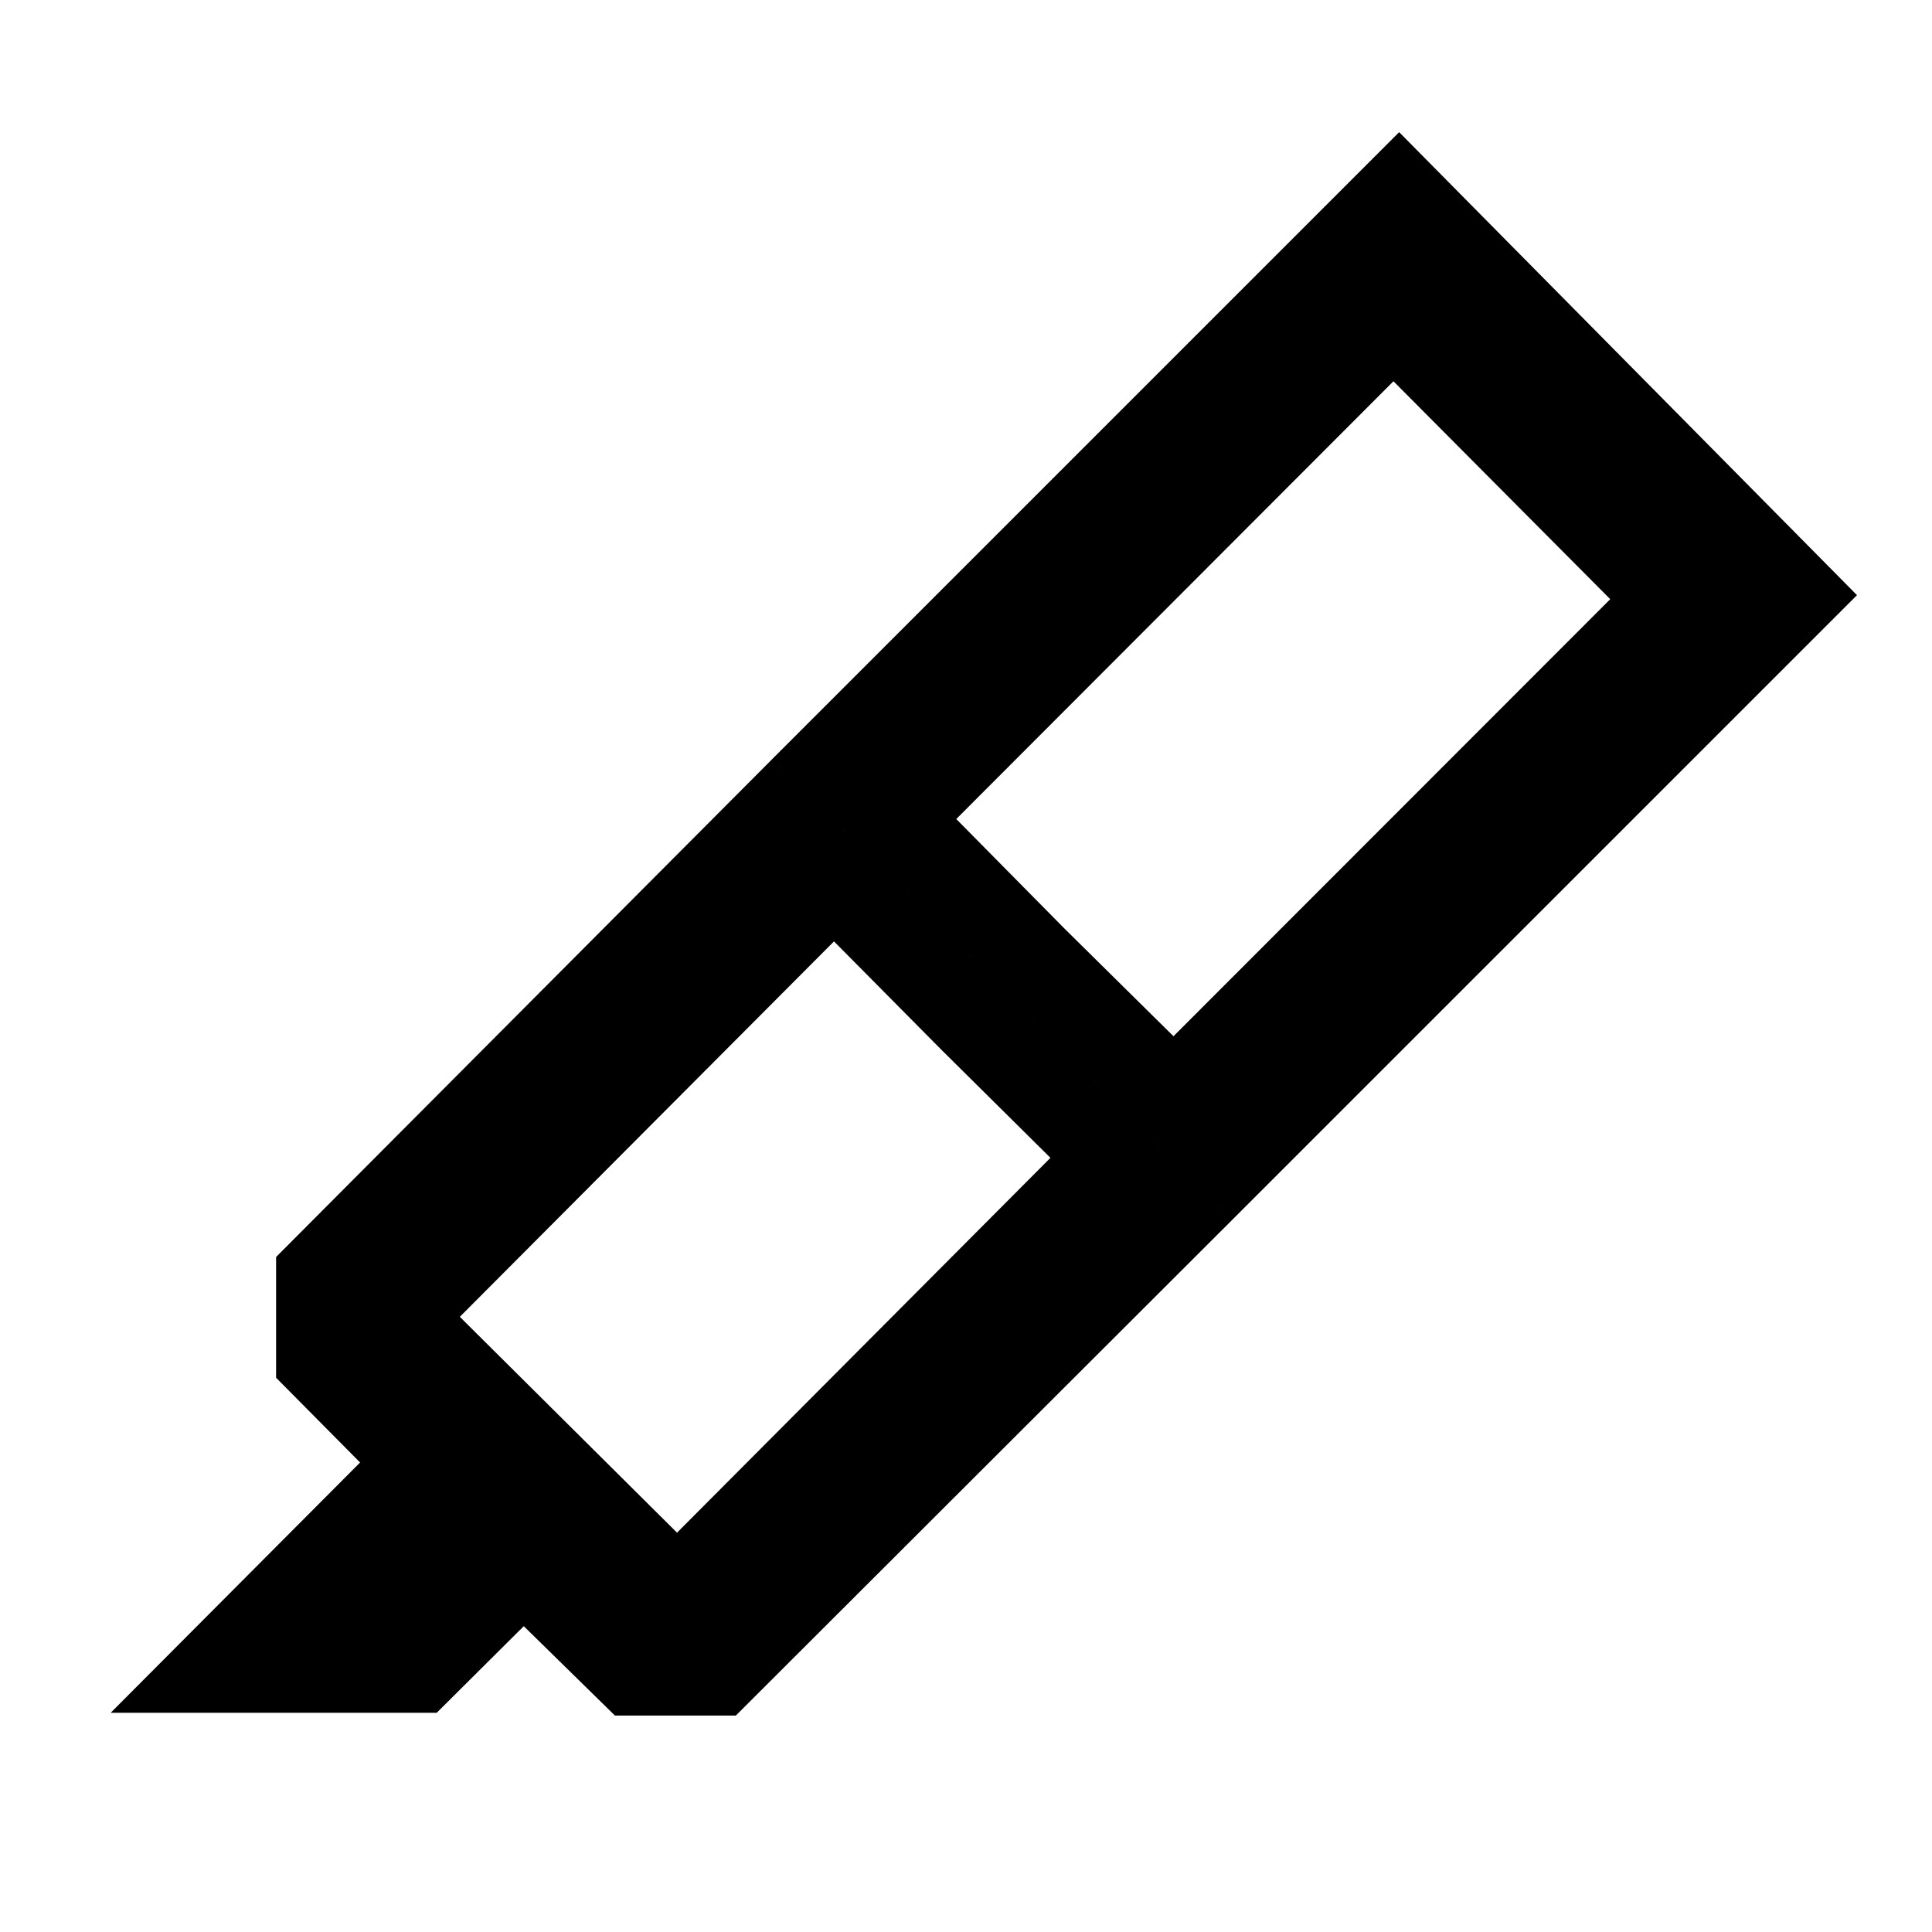 <svg xmlns="http://www.w3.org/2000/svg" height="40" viewBox="0 -960 960 960" width="40"><path d="m521.956-384.673-54.015-53.537-53.536-54.014-185.92 186.543L336.413-198.42l185.543-186.253Zm-46.79-168.356 53.913 54.58 54.015 53.348 217.022-217.167-107.717-108.283-217.233 217.522ZM55.006-108.941l123.921-124.355-41.74-42.117v-59.993l246.783-247.66 228.849 228.661-247.181 246.848h-60.095l-45.283-44.406-43.254 43.022h-162ZM383.97-583.066l311.262-311.262 227.494 230.059-309.907 309.864L383.97-583.066Z"/></svg>